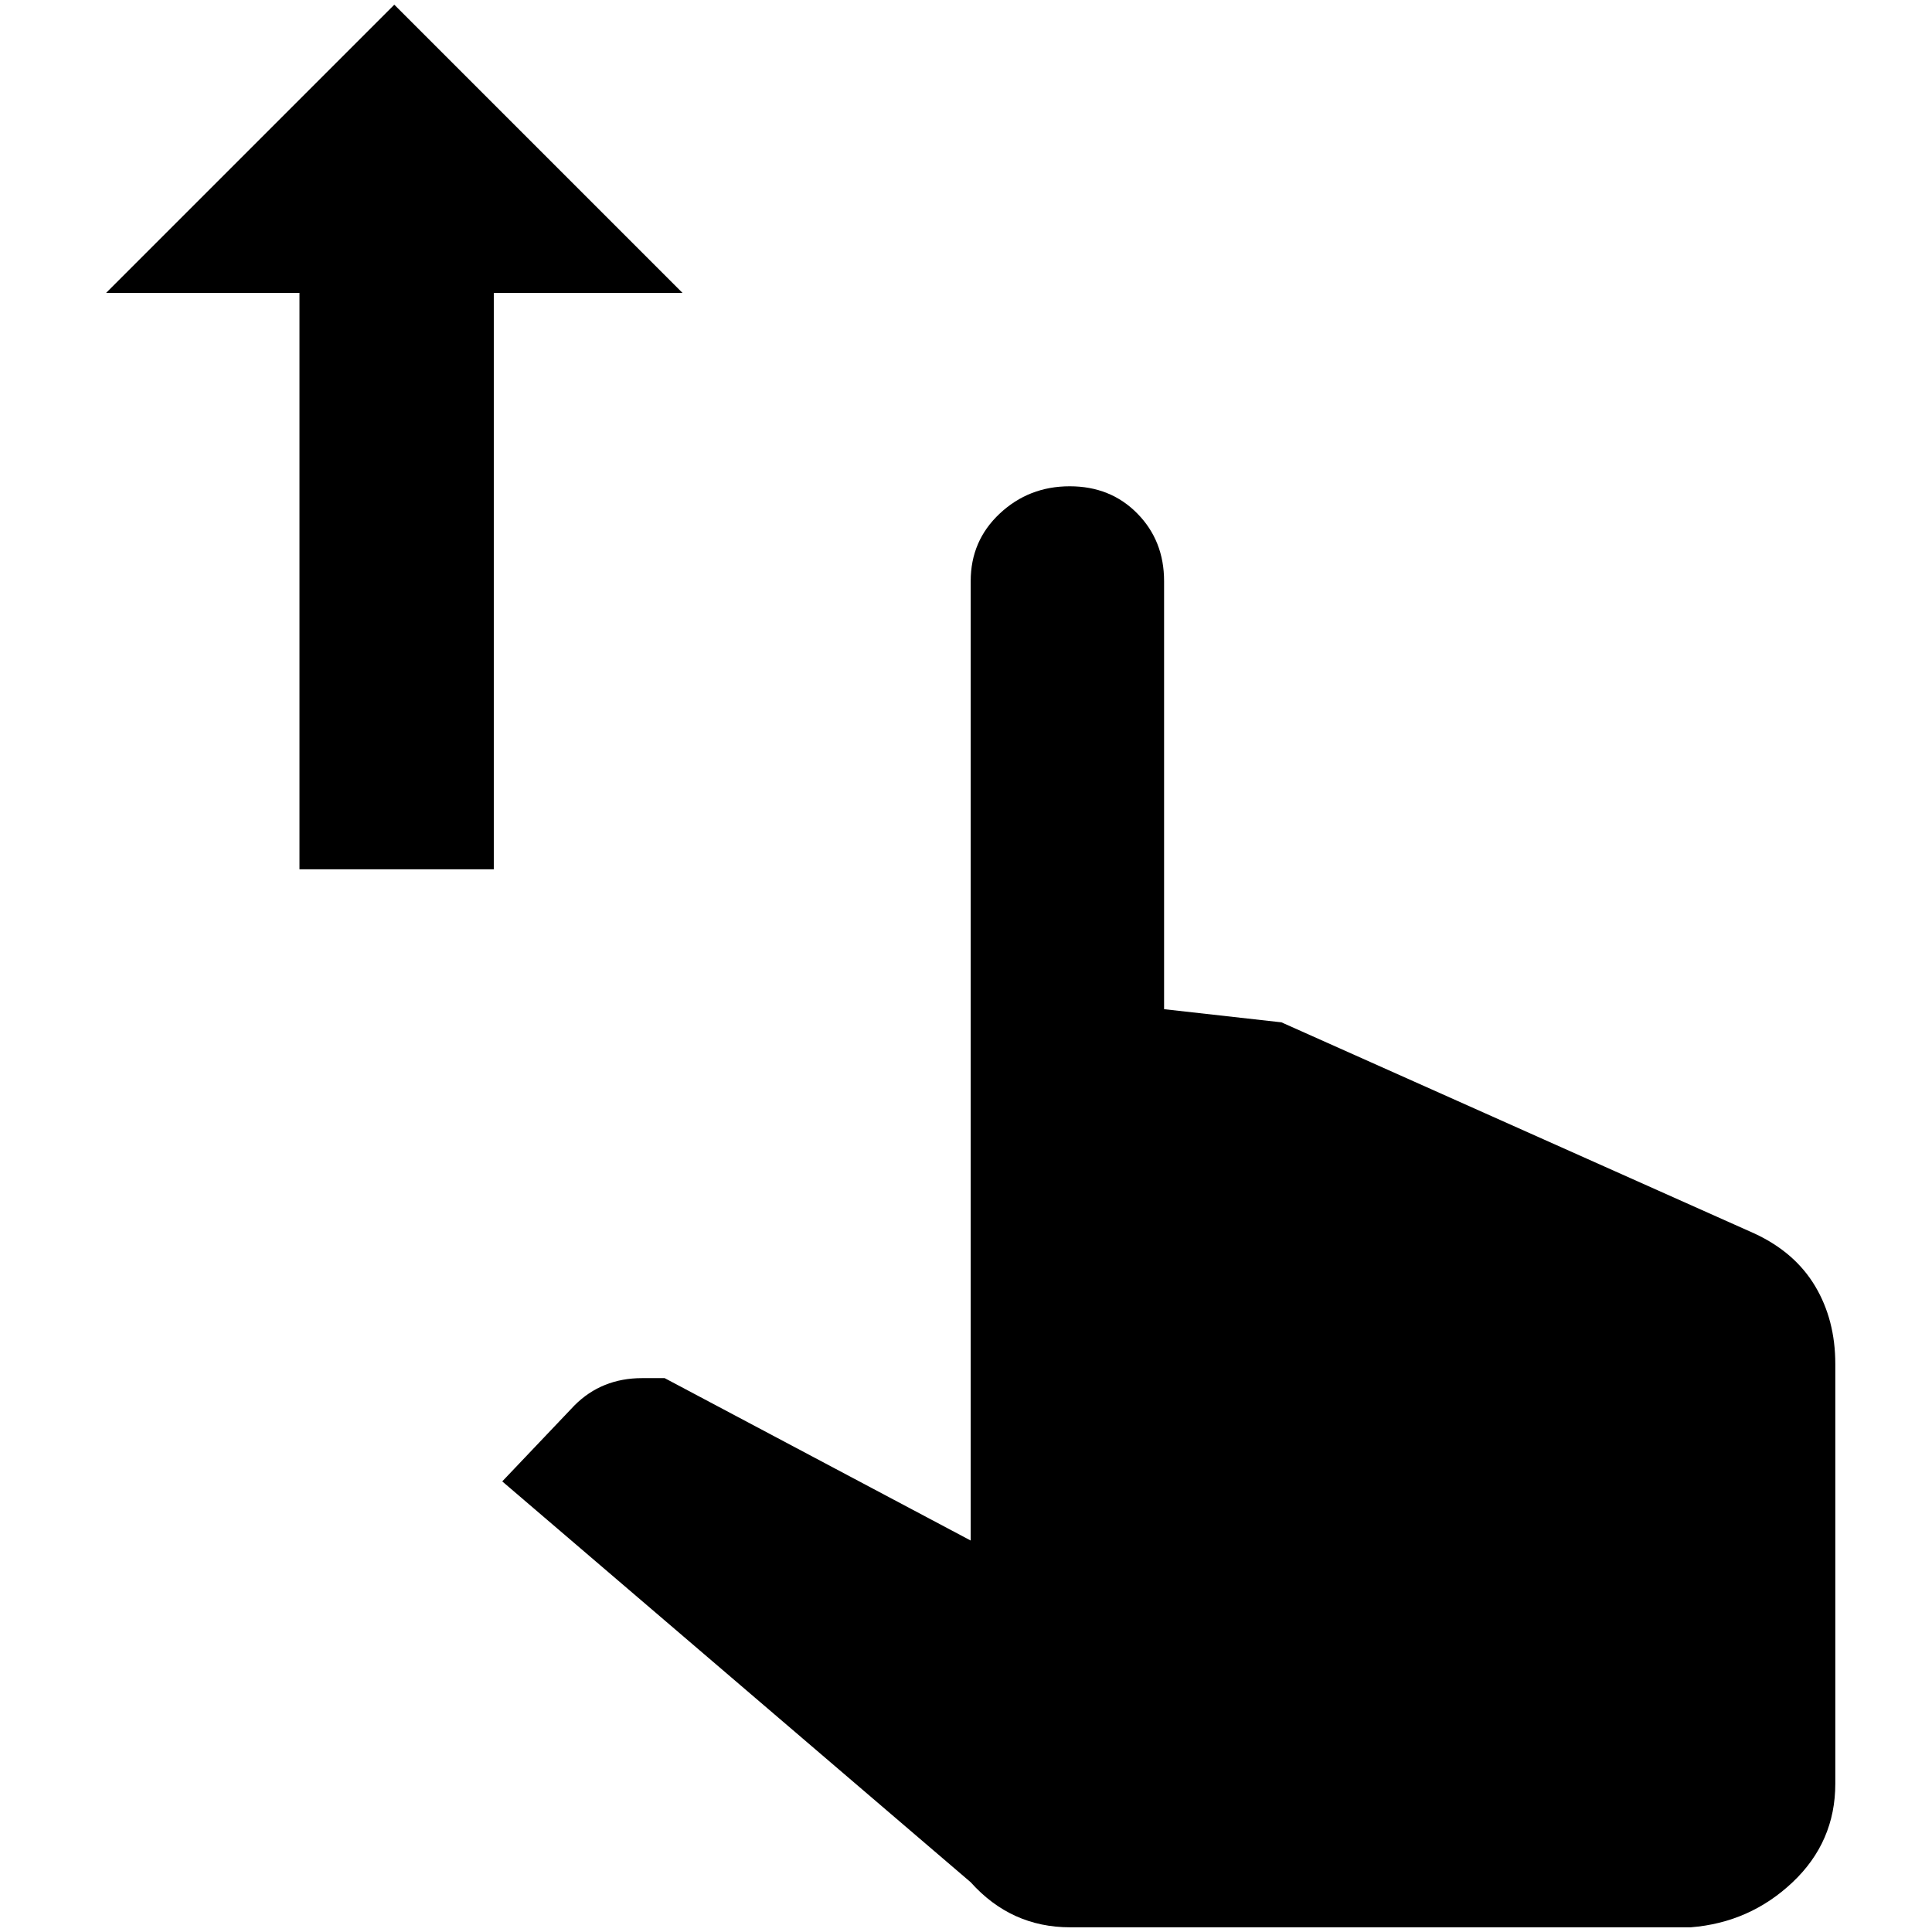 <?xml version="1.0" standalone="no"?>
<!DOCTYPE svg PUBLIC "-//W3C//DTD SVG 1.1//EN" "http://www.w3.org/Graphics/SVG/1.1/DTD/svg11.dtd" >
<svg xmlns="http://www.w3.org/2000/svg" xmlns:xlink="http://www.w3.org/1999/xlink" version="1.1" width="2048" height="2048" viewBox="-10 0 2058 2048">
   <path fill="currentColor"
d="M1024 614q0 -43 31 -72t74.5 -29t72 29t28.5 72v456l125 14l504 225q43 20 64.5 56t21.5 83v447q0 62 -45.5 105t-108.5 48h-661q-63 0 -106 -48l-499 -427l77 -81q29 -29 72 -29h24l326 173v-1022zM717 307l-307 -307l-307 307h206v614h207v-614h201z" />
</svg>
